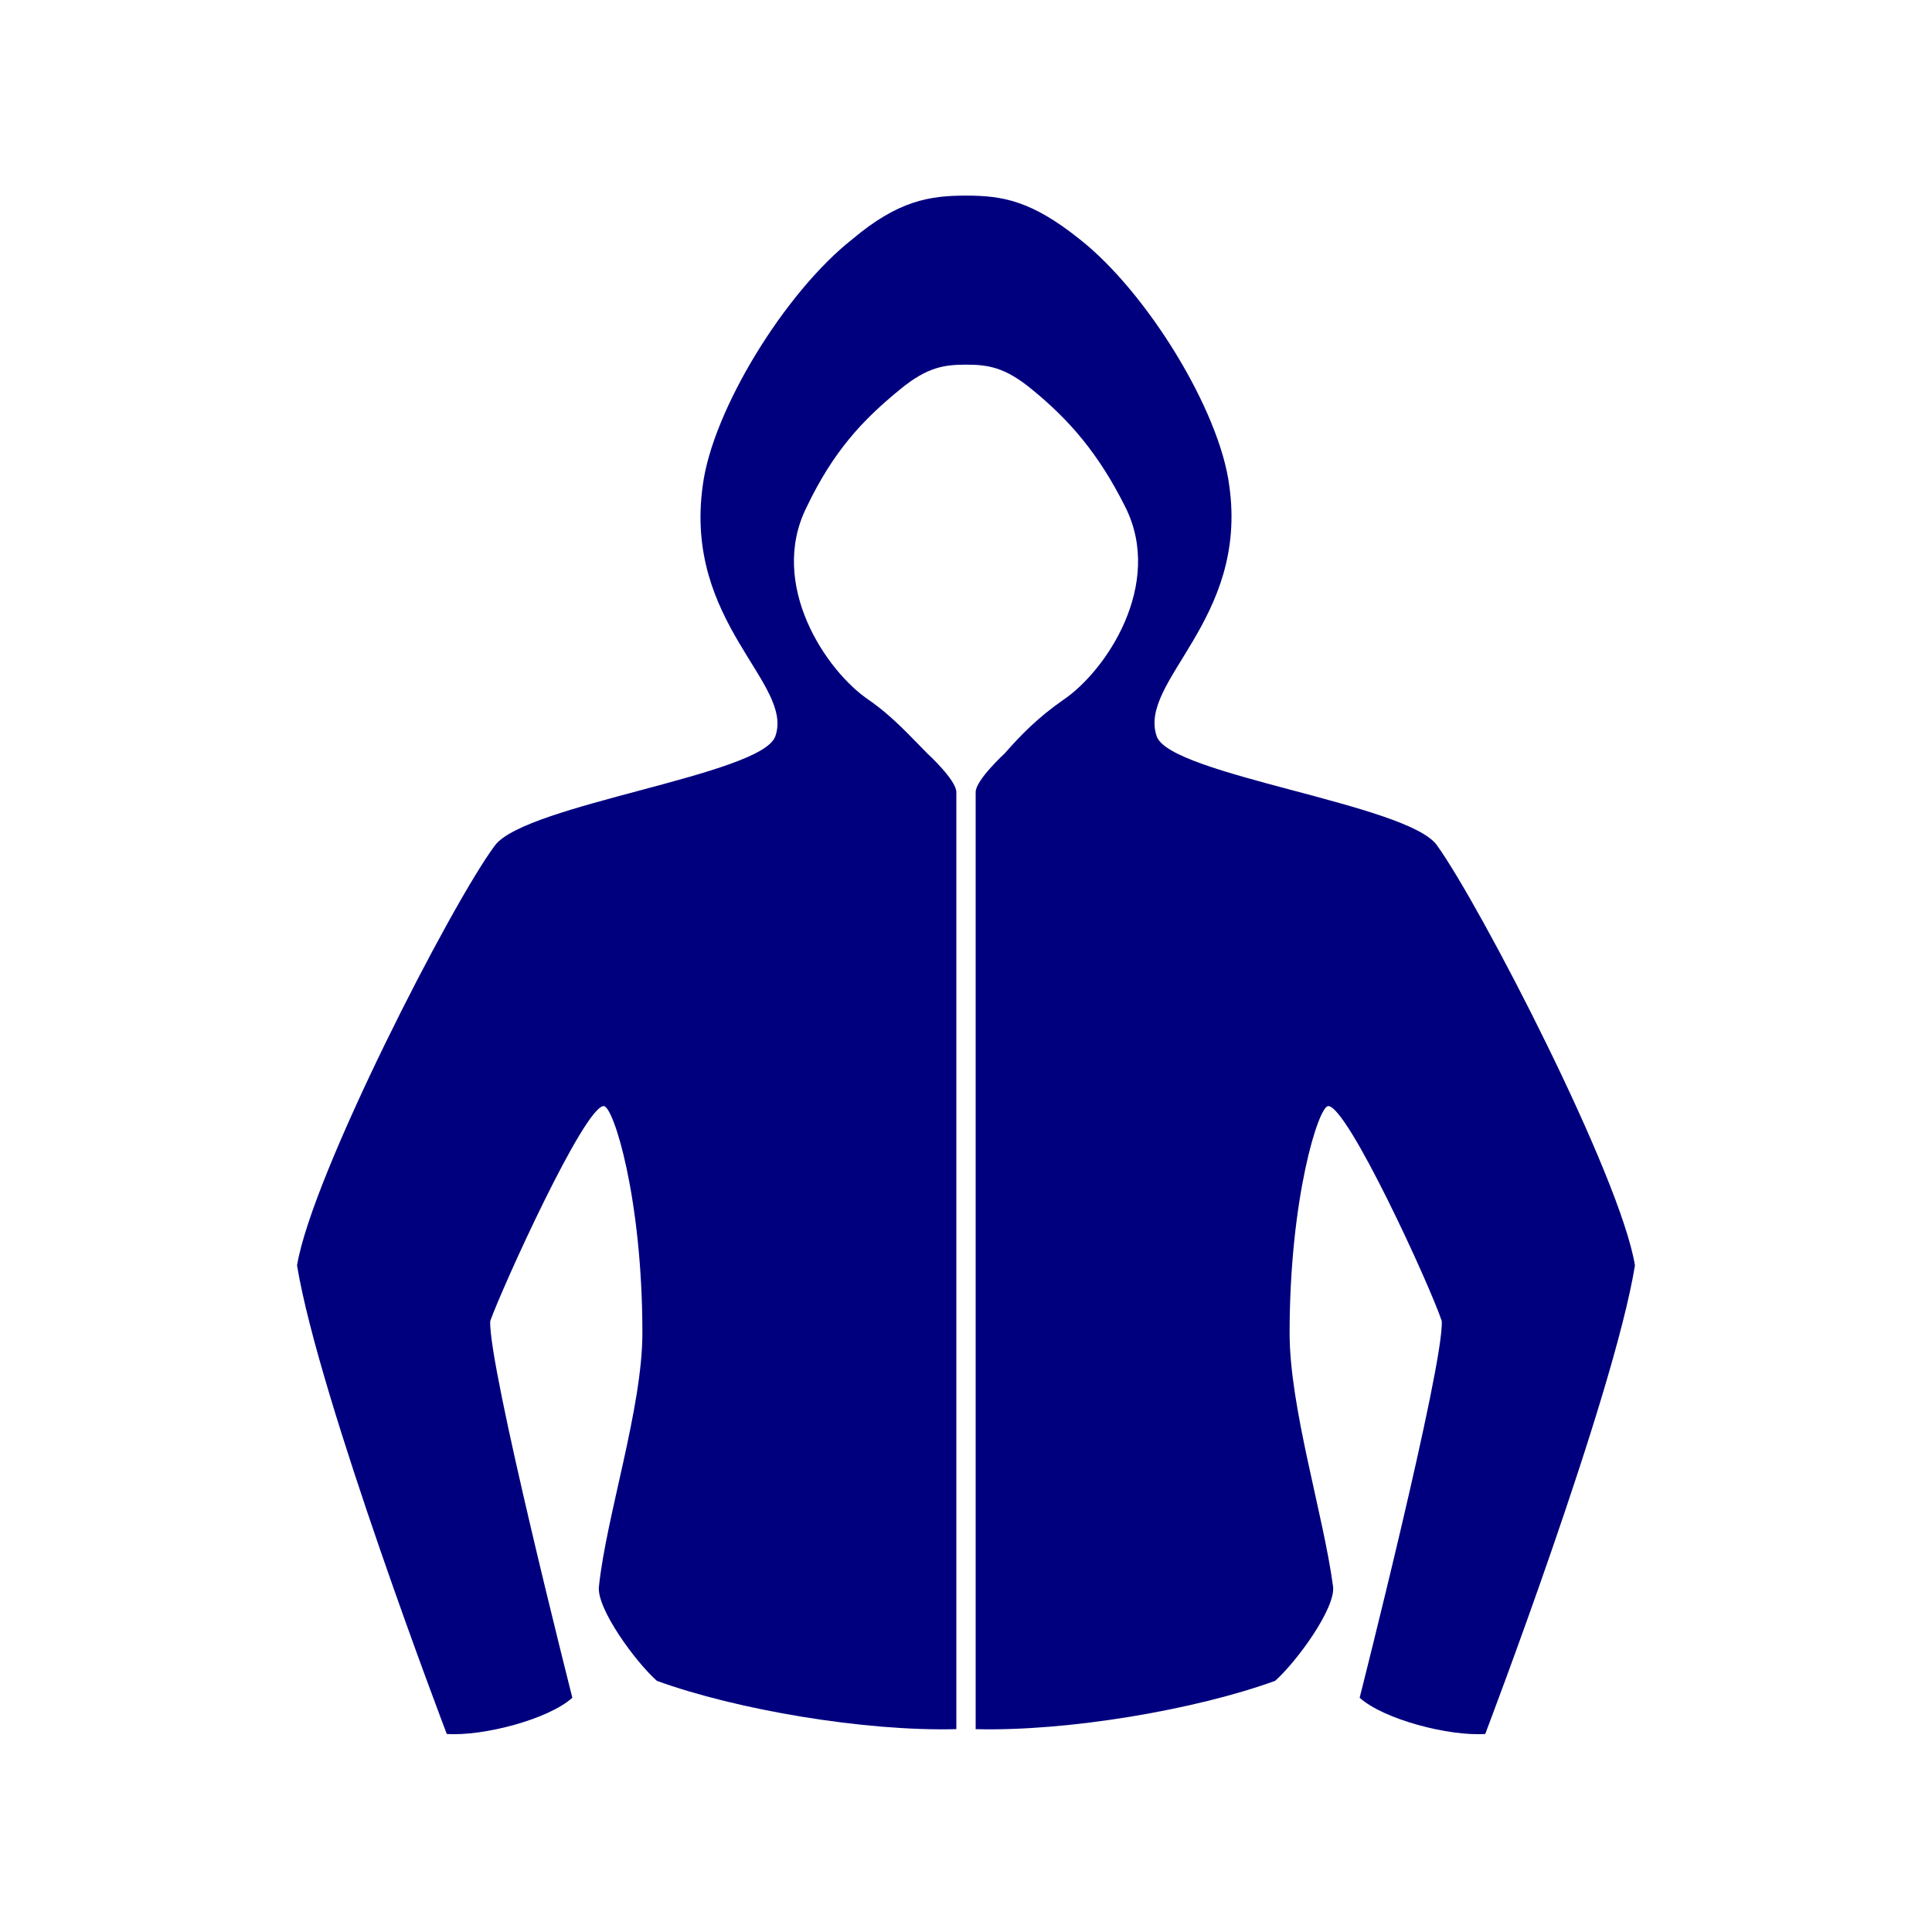 <svg width="80" height="80" xmlns="http://www.w3.org/2000/svg">

 <g>
  <title>background</title>
  <rect fill="none" id="canvas_background" height="402" width="582" y="-1" x="-1"/>
 </g>
 <g>
  <title>Layer 1</title>
  <path fill="#00007f" id="svg_1" d="m59.5,35c-1.2,-1.7 -11,-2.9 -11.6,-4.5c-0.8,-2.3 3.8,-4.8 3,-10.4c-0.4,-3.1 -3.4,-8 -6.2,-10.2c-2,-1.6 -3.2,-1.8 -4.7,-1.8c-1.5,0 -2.8,0.2 -4.7,1.8c-2.8,2.2 -5.8,7.1 -6.2,10.2c-0.8,5.7 3.8,8.2 3,10.4c-0.6,1.6 -10.3,2.8 -11.6,4.5c-1.8,2.4 -7.6,13.7 -8.2,17.4c0.9,5.5 6.2,19.4 6.2,19.4c1.5,0.1 4.2,-0.6 5.2,-1.5c0,0 -3.5,-13.8 -3.4,-15.6c0.5,-1.4 3.9,-8.9 4.7,-8.9c0.4,0 1.6,3.8 1.6,9.4c0,3.1 -1.5,7.6 -1.8,10.5c-0.1,0.9 1.5,3.1 2.4,3.9c3.3,1.2 8.6,2.1 12.4,2c0,0 0,-38.8 0,-38.8c0,-0.5 -1.2,-1.6 -1.2,-1.6c-0.7,-0.7 -1.4,-1.5 -2.4,-2.2c-1.8,-1.2 -4.2,-4.8 -2.6,-8c1.1,-2.3 2.3,-3.6 3.9,-4.9c1.1,-0.9 1.8,-1 2.7,-1c0.9,0 1.6,0.1 2.7,1c1.6,1.3 2.8,2.7 3.9,4.9c1.6,3.2 -0.8,6.8 -2.6,8c-1,0.7 -1.7,1.4 -2.4,2.2c0,0 -1.2,1.1 -1.2,1.6c0,0 0,38.8 0,38.8c3.8,0.1 9.1,-0.8 12.4,-2c0.9,-0.8 2.5,-3 2.4,-3.9c-0.4,-3 -1.8,-7.4 -1.8,-10.5c0,-5.6 1.2,-9.4 1.6,-9.4c0.8,0 4.2,7.4 4.7,8.9c0.1,1.8 -3.4,15.6 -3.4,15.6c1,0.9 3.7,1.6 5.2,1.5c0,0 5.3,-13.9 6.2,-19.4c-0.6,-3.7 -6.4,-14.9 -8.2,-17.4z" class="st0"/>
 </g>
</svg>